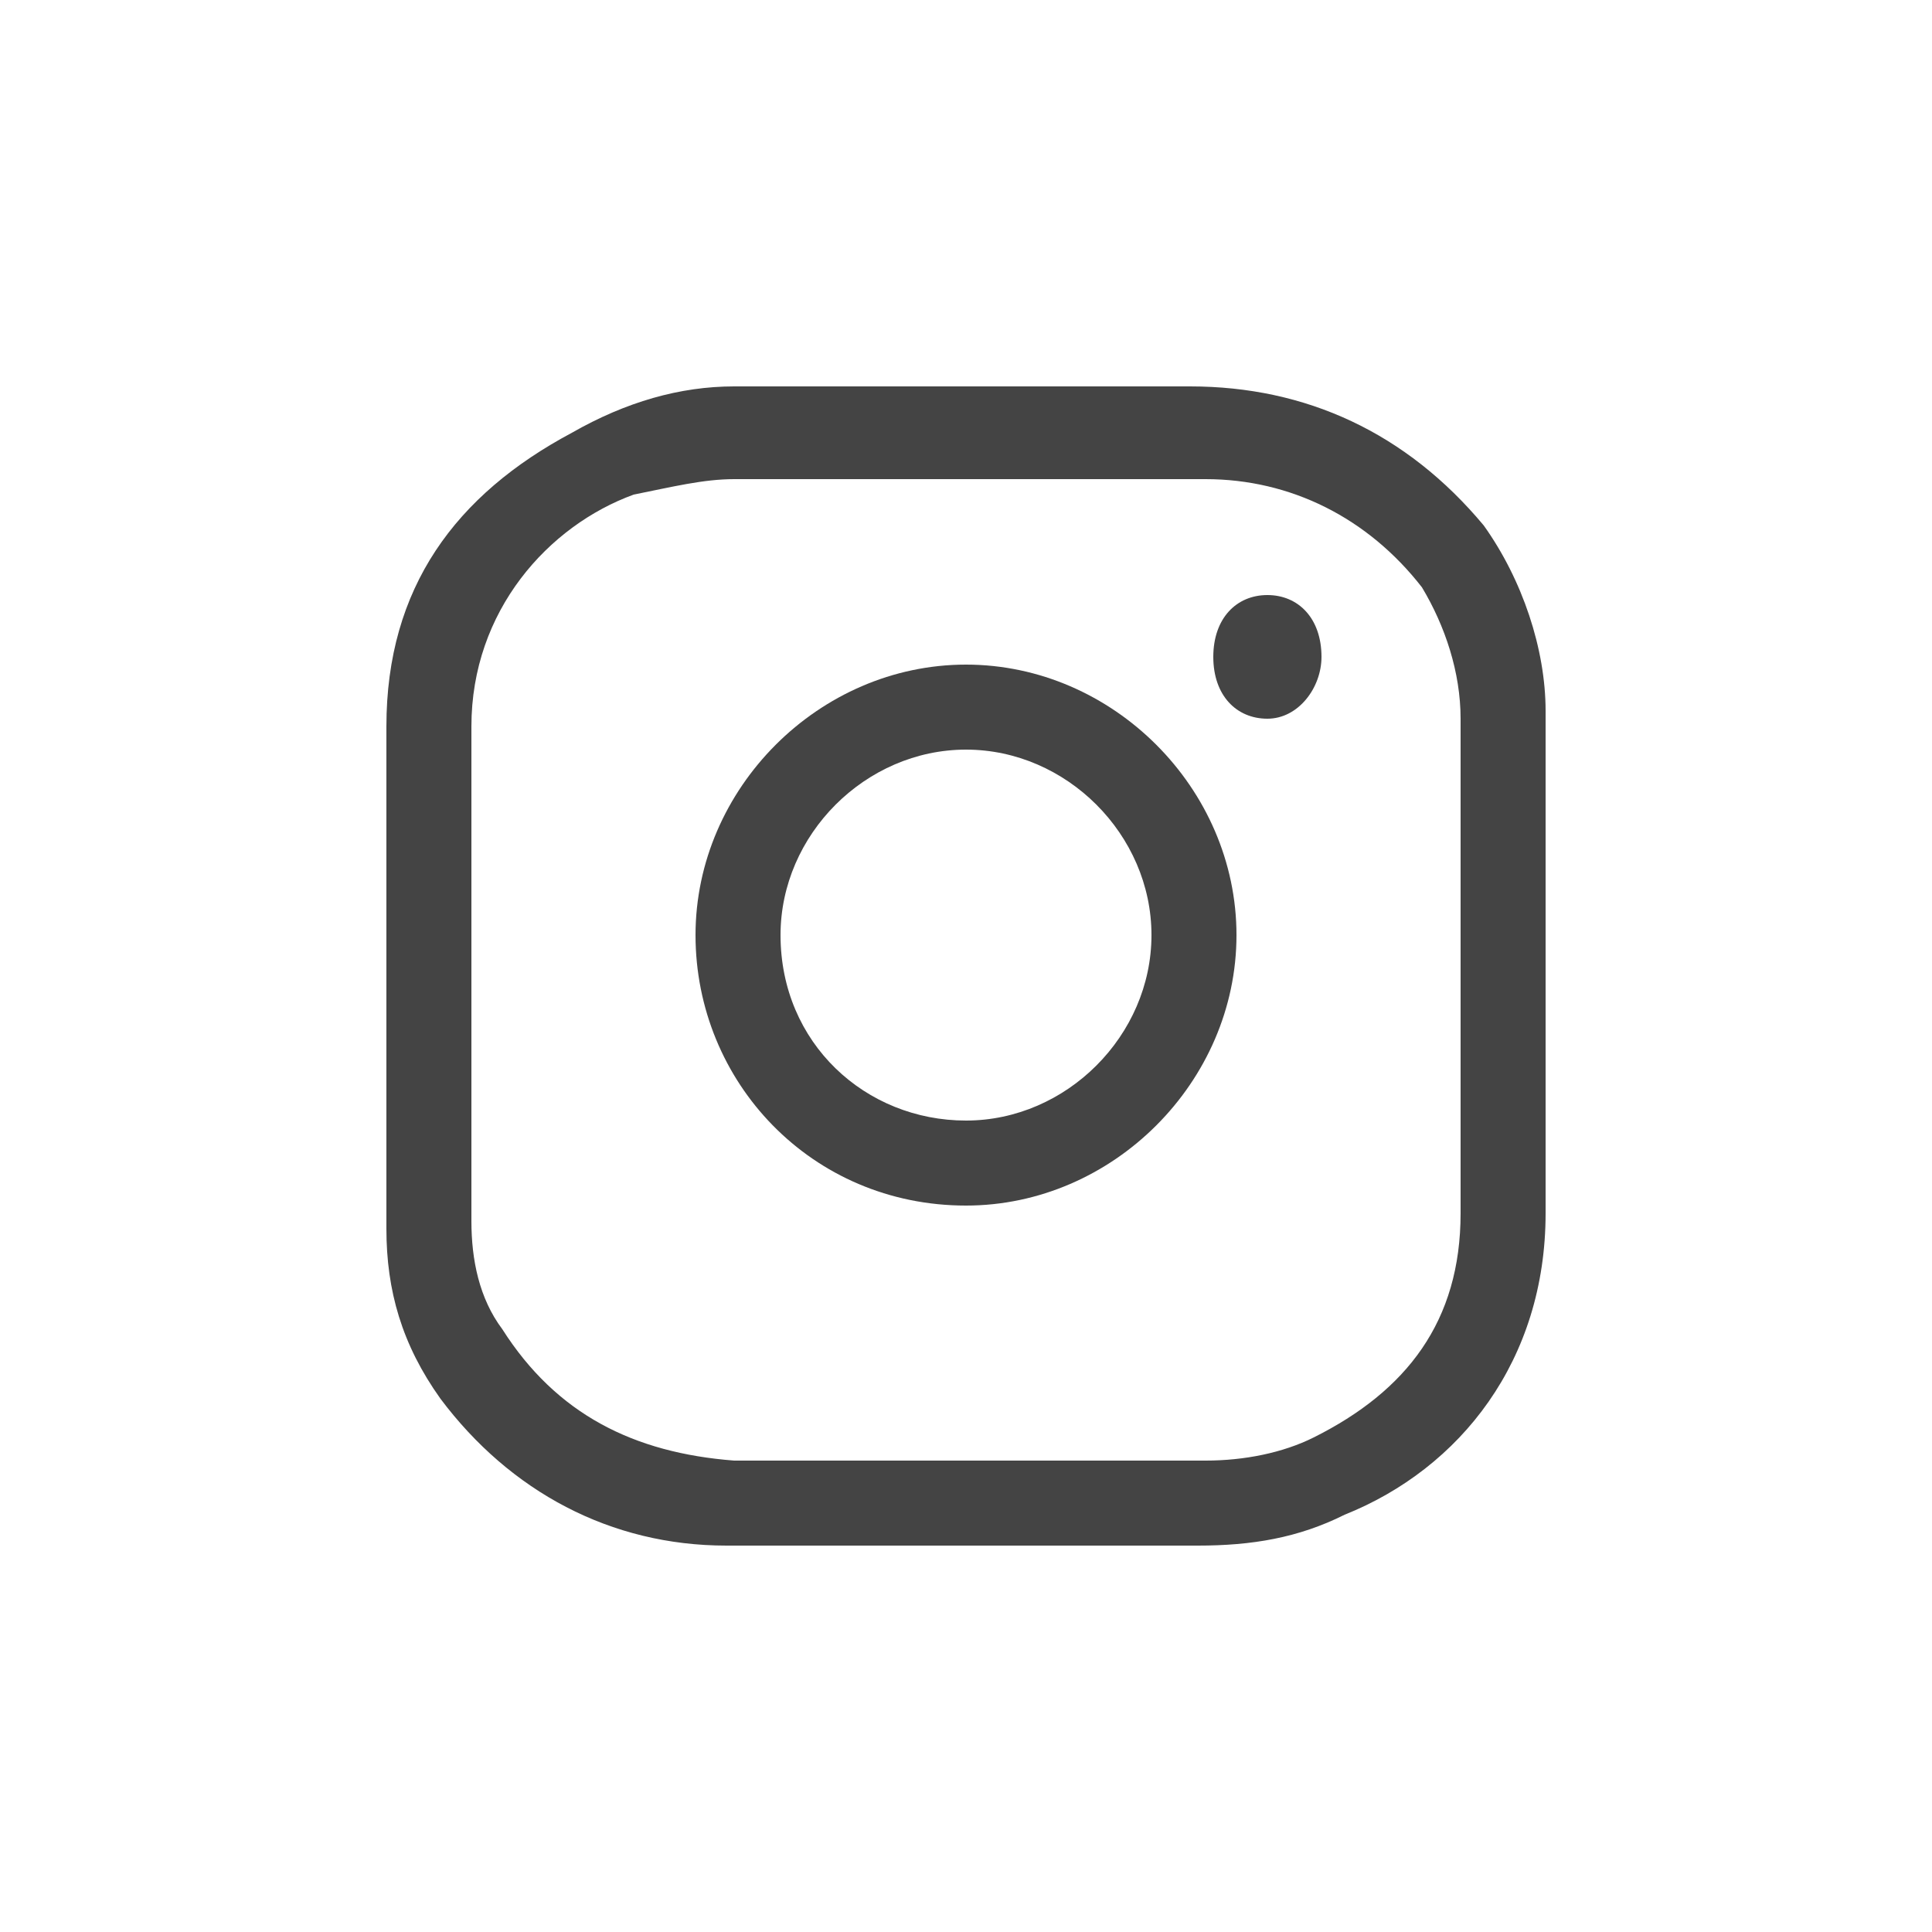 <?xml version="1.0" encoding="utf-8"?>
<!-- Generator: Adobe Illustrator 25.2.0, SVG Export Plug-In . SVG Version: 6.00 Build 0)  -->
<svg version="1.1" id="Layer_1" xmlns="http://www.w3.org/2000/svg" xmlns:xlink="http://www.w3.org/1999/xlink" x="0px" y="0px"
	 viewBox="0 0 25 25" style="enable-background:new 0 0 25 25;" xml:space="preserve">
<style type="text/css">
	.st0{fill:#444444;}
</style>
<g>
	<path class="st0" d="M20,12.5c0,1.1,0,2.1,0,3.2c0,1.9-1.1,3.3-2.6,3.9c-0.6,0.3-1.2,0.4-1.9,0.4c-2,0-4.1,0-6.1,0
		c-1.5,0-2.8-0.7-3.7-1.9C5.2,17.4,5,16.7,5,15.9c0-2.2,0-4.3,0-6.5c0-1.8,0.9-3,2.4-3.8C8.1,5.2,8.8,5,9.5,5c2,0,4,0,5.9,0
		c1.5,0,2.8,0.6,3.8,1.8C19.7,7.5,20,8.4,20,9.2C20,10.2,20,11.4,20,12.5z M6.1,12.5c0,1.1,0,2.2,0,3.3c0,0.5,0.1,1,0.4,1.4
		c0.7,1.1,1.7,1.6,3,1.7c2,0,4.1,0,6.1,0c0.5,0,1-0.1,1.4-0.3c1.2-0.6,1.9-1.5,1.9-2.9c0-2.1,0-4.3,0-6.4c0-0.6-0.2-1.2-0.5-1.7
		c-0.7-0.9-1.7-1.4-2.8-1.4c-2,0-4.1,0-6.1,0c-0.4,0-0.8,0.1-1.3,0.2c-1.1,0.4-2.1,1.5-2.1,3C6.1,10.4,6.1,11.4,6.1,12.5z"/>
	<path class="st0" d="M12.5,15.6c-2,0-3.5-1.6-3.5-3.5s1.6-3.5,3.5-3.5s3.5,1.6,3.5,3.5S14.4,15.6,12.5,15.6z M12.5,14.5
		c1.3,0,2.4-1.1,2.4-2.4c0-1.3-1.1-2.4-2.4-2.4s-2.4,1.1-2.4,2.4C10.1,13.5,11.2,14.5,12.5,14.5z"/>
	<path class="st0" d="M16.4,7.7c0.4,0,0.7,0.3,0.7,0.8c0,0.4-0.3,0.8-0.7,0.8c-0.4,0-0.7-0.3-0.7-0.8S16,7.7,16.4,7.7z"/>
</g>
</svg>
